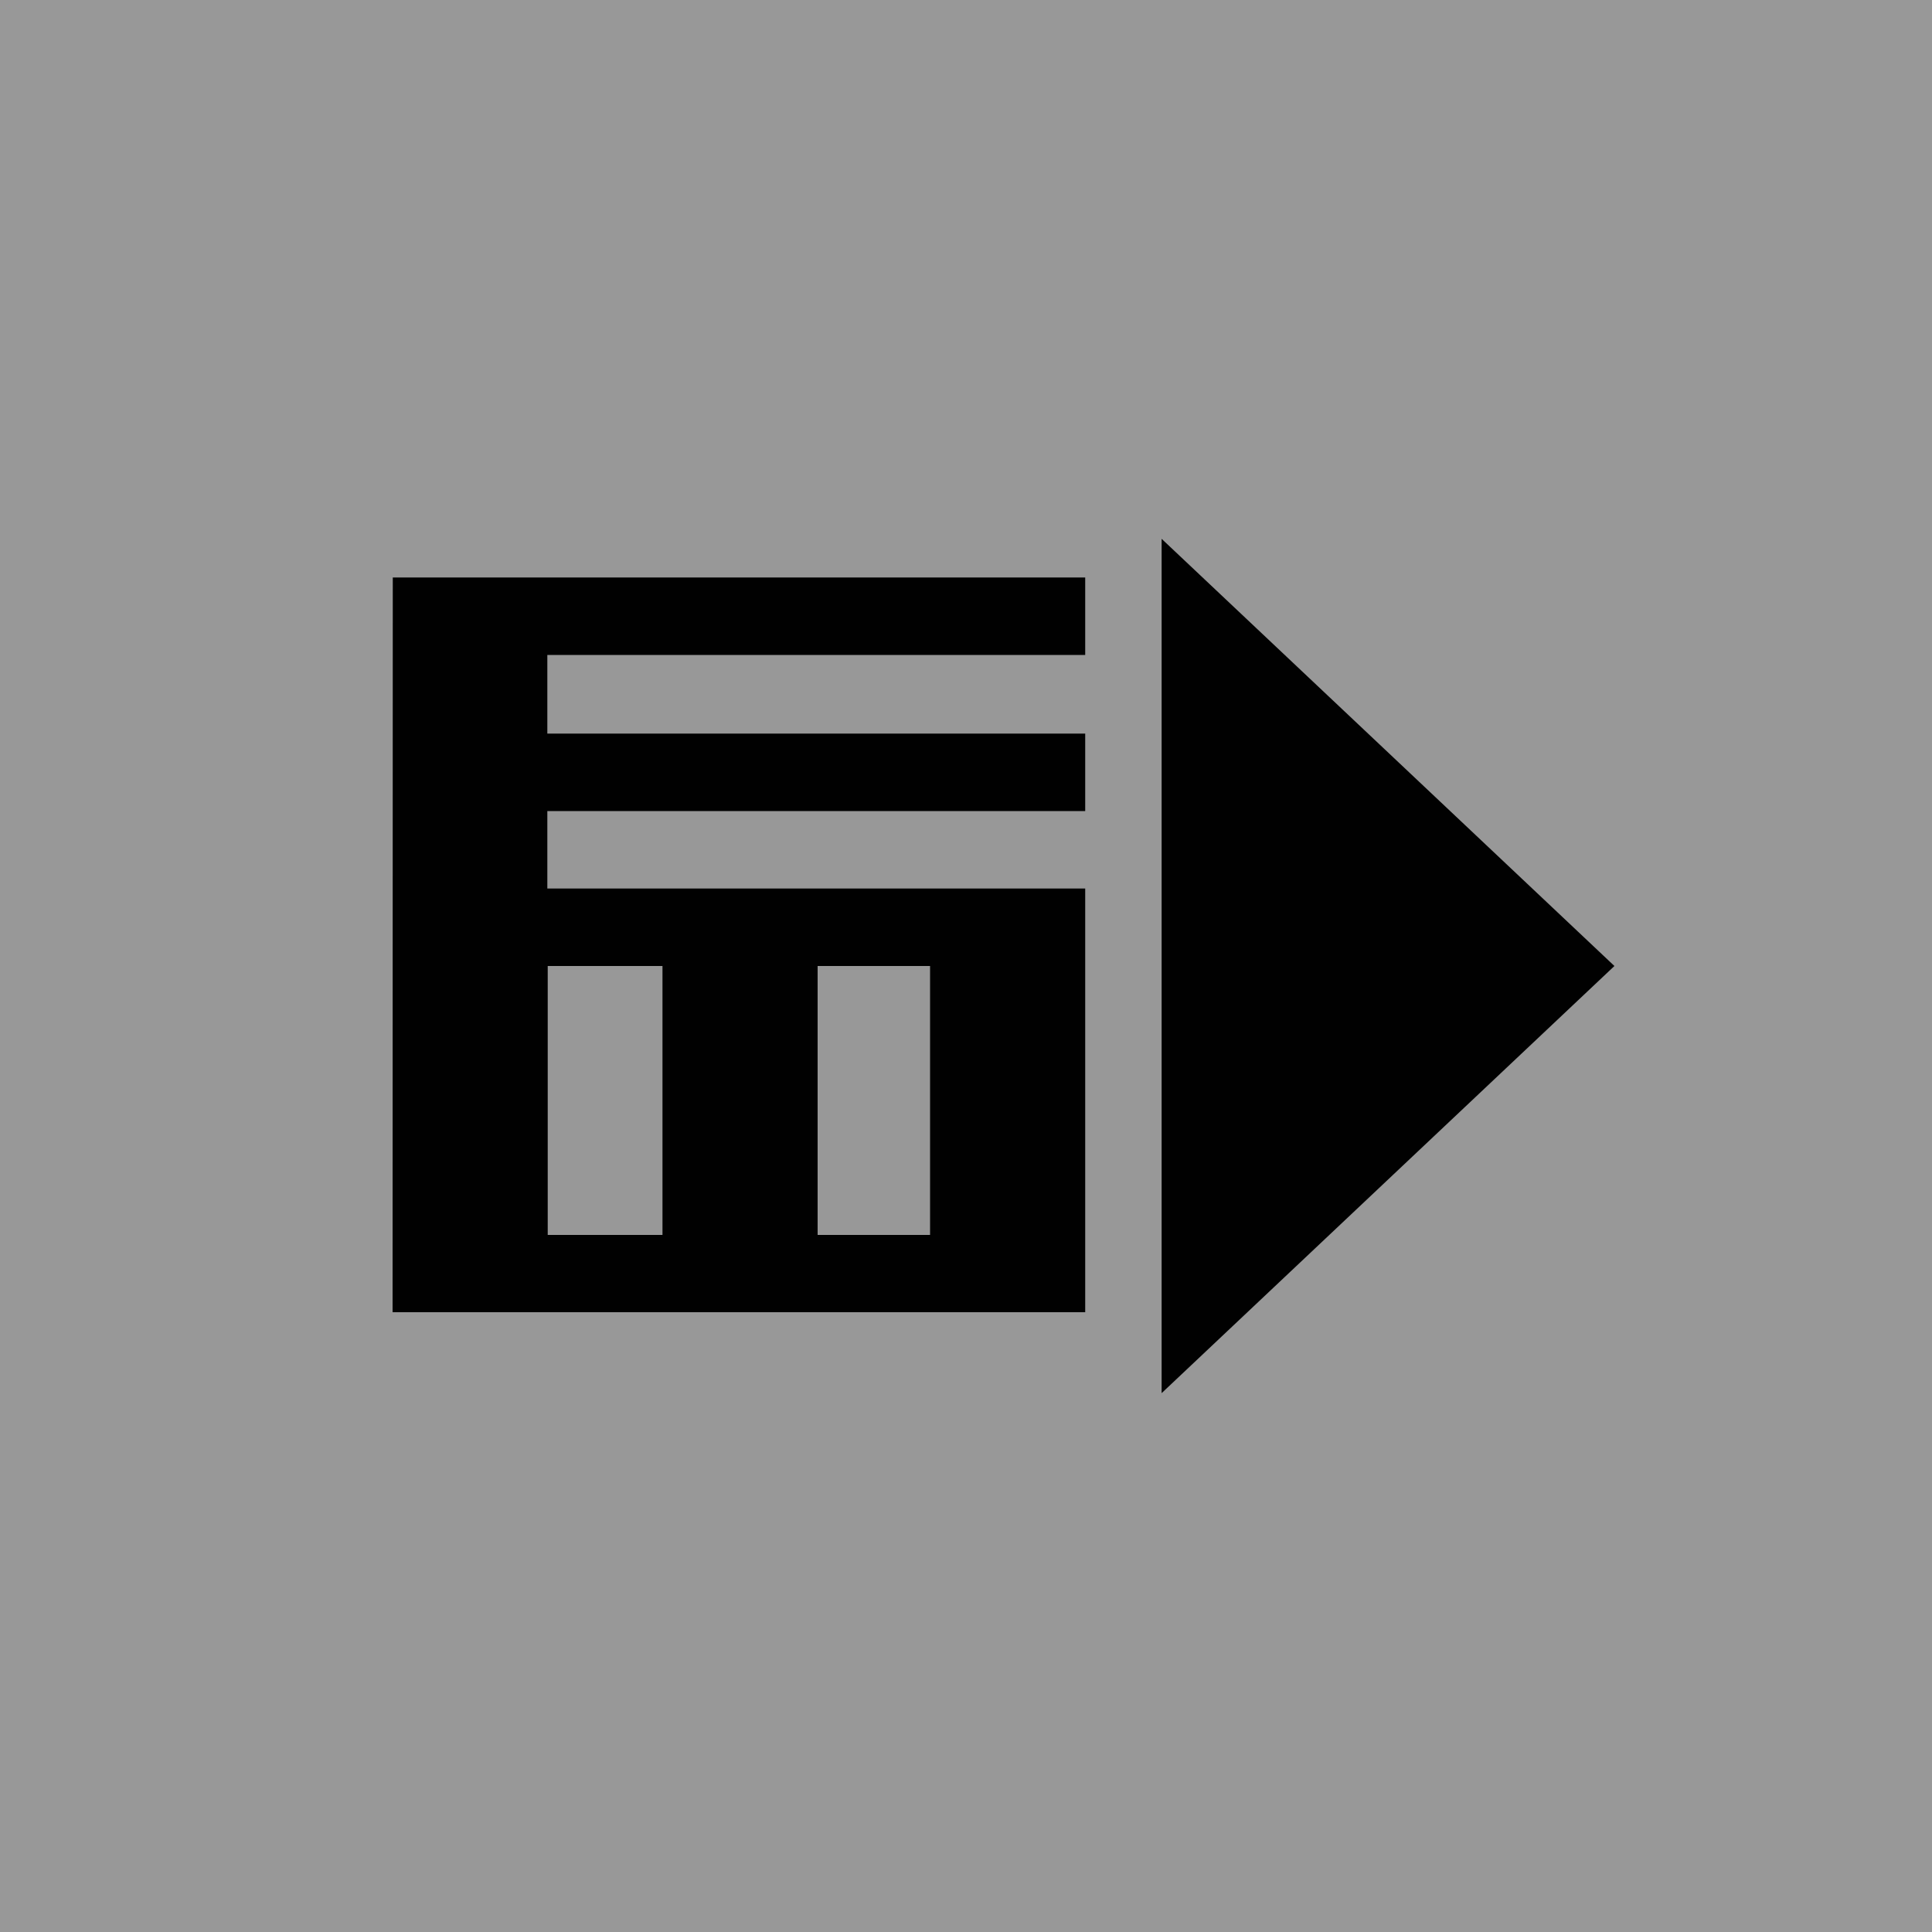 <?xml version="1.0" encoding="utf-8"?>
<!-- Generator: Adobe Illustrator 16.0.0, SVG Export Plug-In . SVG Version: 6.00 Build 0)  -->
<!DOCTYPE svg PUBLIC "-//W3C//DTD SVG 1.1//EN" "http://www.w3.org/Graphics/SVG/1.1/DTD/svg11.dtd">
<svg version="1.1" id="Layer_1" xmlns="http://www.w3.org/2000/svg" xmlns:xlink="http://www.w3.org/1999/xlink" x="0px" y="0px"
	 width="100px" height="100px" viewBox="0 0 100 100" enable-background="new 0 0 100 100" xml:space="preserve">
<path fill="#989898" d="M100,0H0v100h100V0z"/>
<g>
	<path id="EW" fill="#010101" d="M56.17,33.9v-4.01H20.33l-0.01,38.03h35.85V45.99
		H28.33v-4.01h27.84v-4.01H28.33v-4.07H56.17z M42.32,50h5.82v13.92h-5.82
		V50z M28.35,50h5.94v13.92h-5.94V50z"/>
	<polygon fill="#010101" points="60.125,72.109 60.125,27.889 83.562,50 	"/>
</g>
<g>
</g>
<g>
</g>
<g>
</g>
<g>
</g>
<g>
</g>
<g>
</g>
</svg>
